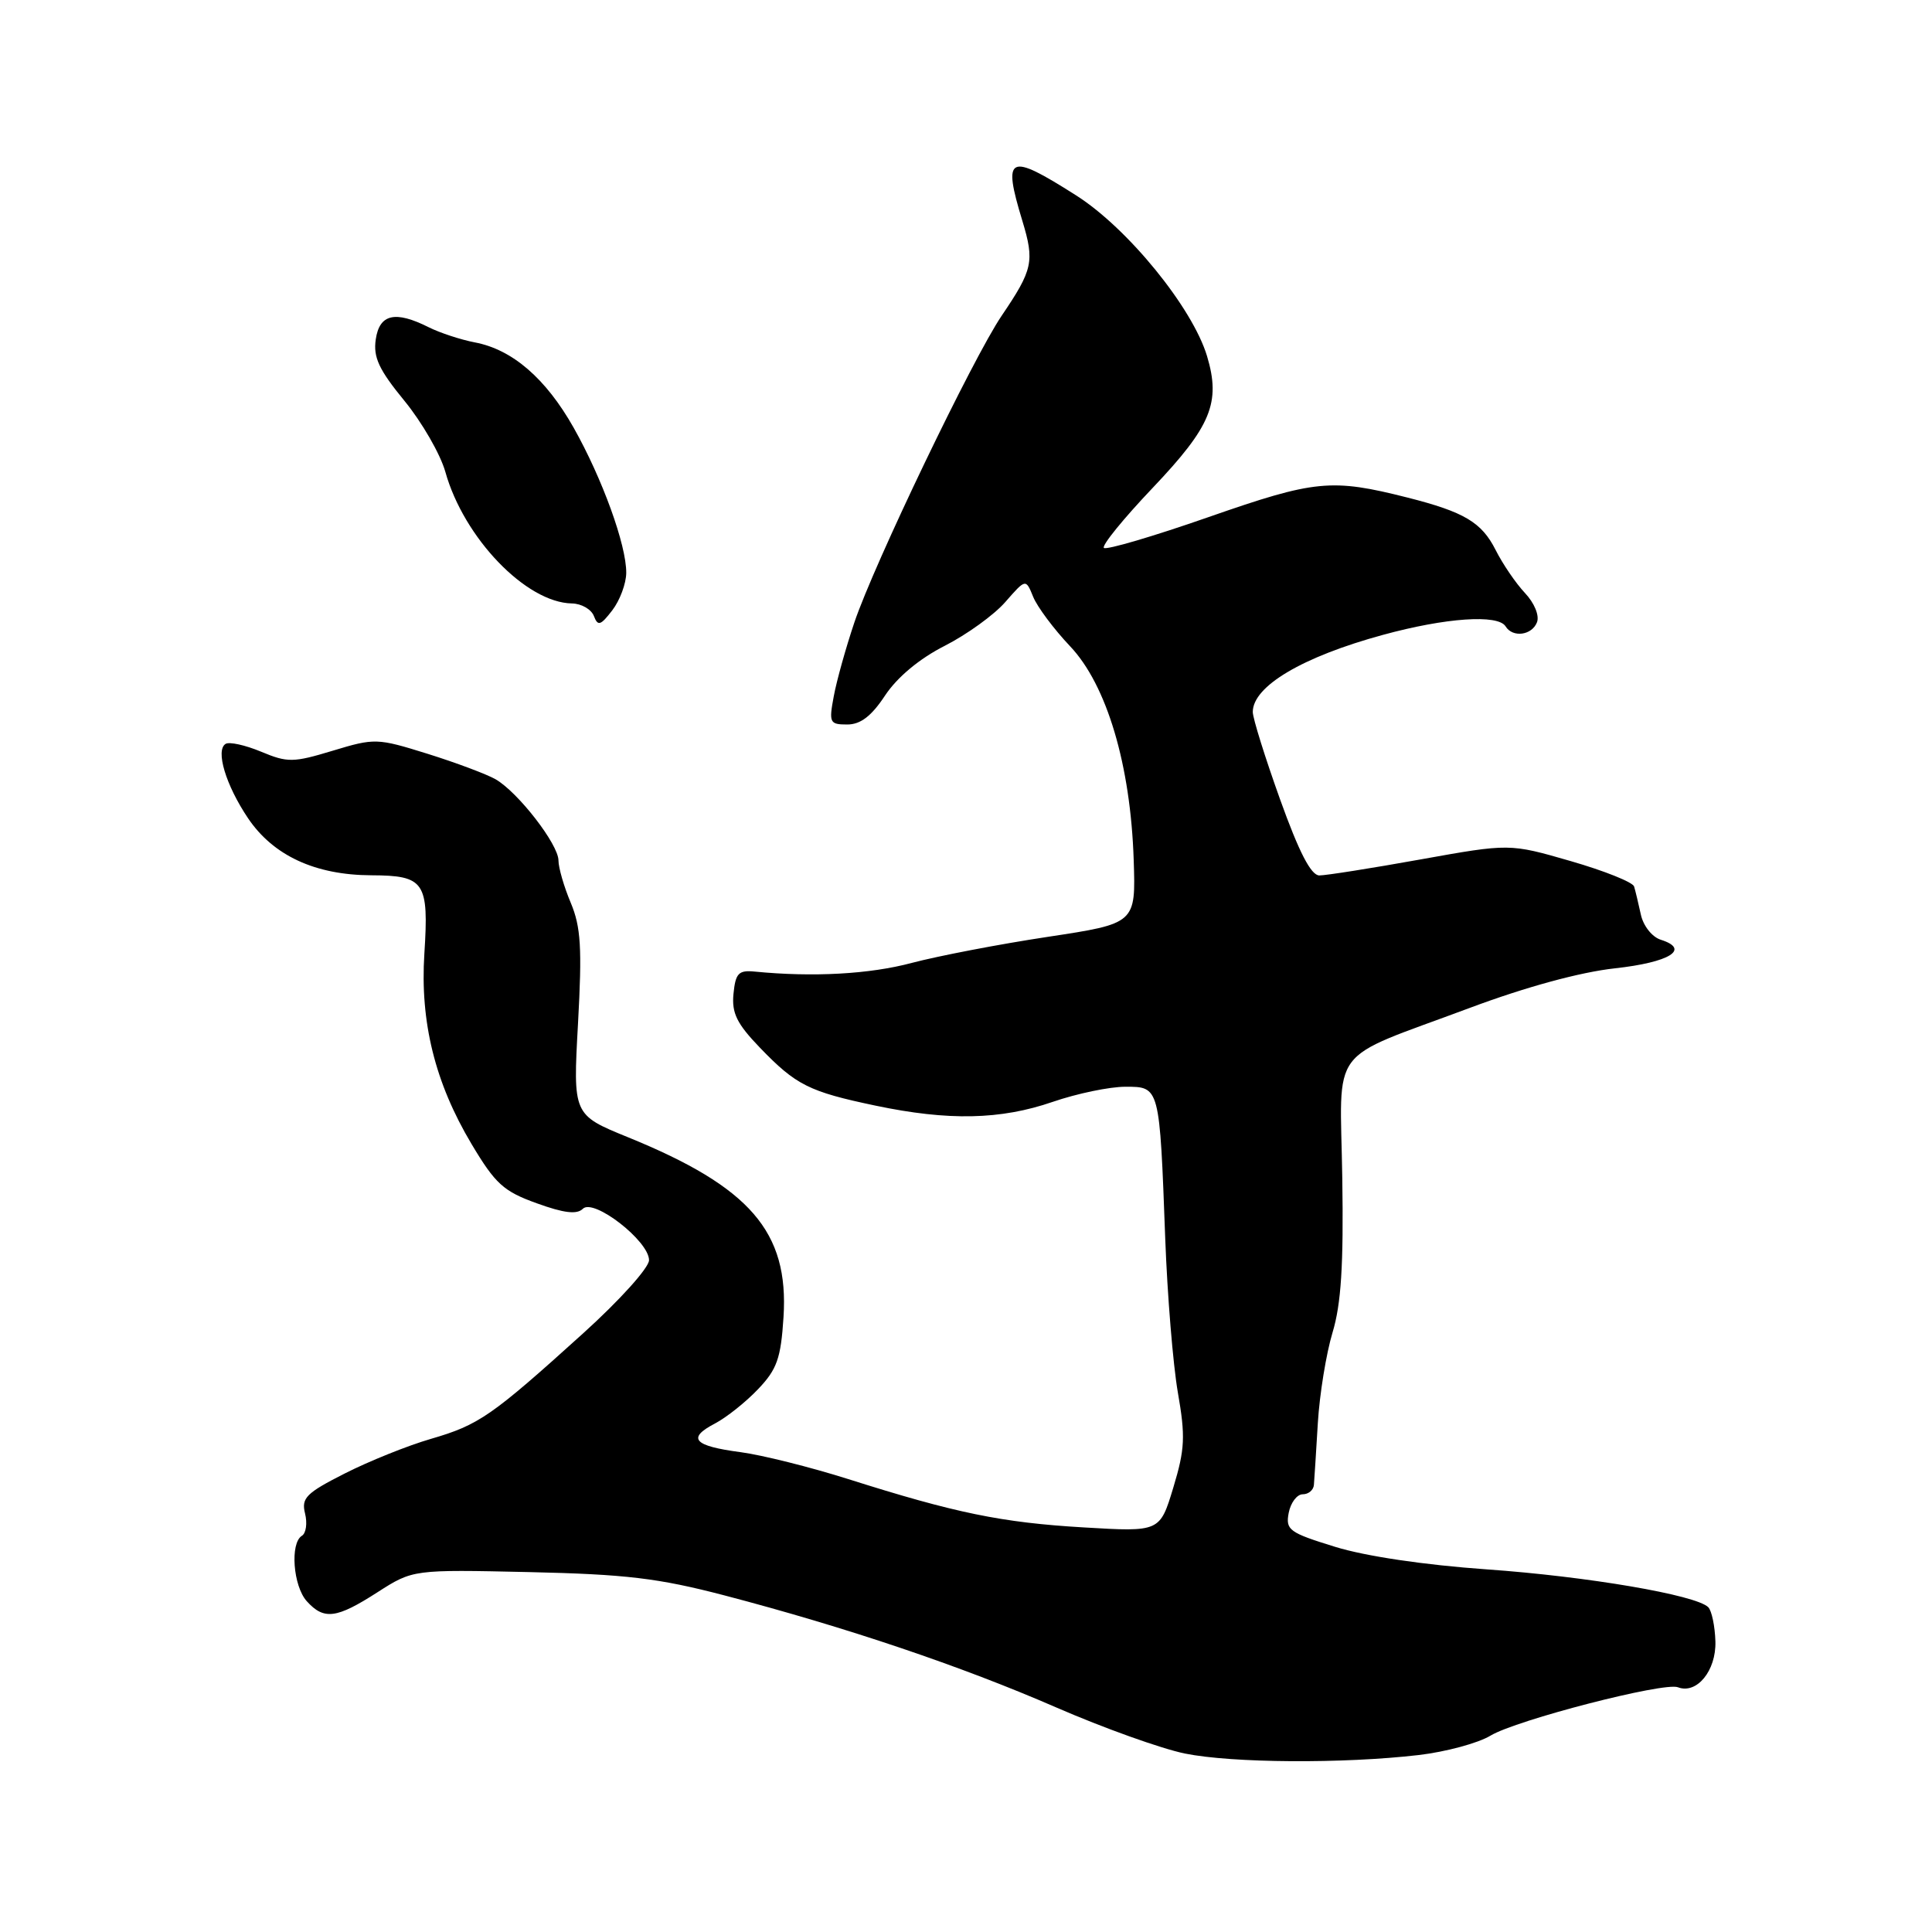 <?xml version="1.0" encoding="UTF-8" standalone="no"?>
<!DOCTYPE svg PUBLIC "-//W3C//DTD SVG 1.1//EN" "http://www.w3.org/Graphics/SVG/1.1/DTD/svg11.dtd" >
<svg xmlns="http://www.w3.org/2000/svg" xmlns:xlink="http://www.w3.org/1999/xlink" version="1.1" viewBox="0 0 256 256">
 <g >
 <path fill="currentColor"
d=" M 188.00 232.55 C 191.57 232.13 195.85 230.98 197.50 229.98 C 200.93 227.91 220.48 222.86 222.33 223.57 C 224.83 224.53 227.41 221.38 227.30 217.51 C 227.24 215.47 226.81 213.42 226.35 212.96 C 224.71 211.34 210.34 208.89 197.00 207.95 C 188.76 207.37 180.93 206.21 176.90 204.96 C 170.81 203.08 170.33 202.73 170.76 200.46 C 171.02 199.11 171.86 198.00 172.62 198.00 C 173.38 198.00 174.05 197.44 174.10 196.75 C 174.16 196.06 174.39 192.38 174.62 188.56 C 174.85 184.74 175.73 179.34 176.57 176.56 C 177.71 172.78 178.04 167.62 177.86 156.13 C 177.59 138.17 175.71 140.67 194.76 133.55 C 202.17 130.78 209.35 128.82 213.97 128.31 C 221.26 127.51 224.03 125.78 220.06 124.52 C 218.91 124.16 217.74 122.68 217.42 121.18 C 217.10 119.71 216.70 118.04 216.53 117.47 C 216.37 116.90 212.59 115.39 208.13 114.10 C 200.03 111.76 200.03 111.76 188.22 113.88 C 181.72 115.05 175.69 116.00 174.82 116.00 C 173.72 116.00 172.13 112.93 169.62 105.93 C 167.63 100.38 166.00 95.17 166.00 94.34 C 166.00 90.93 172.58 87.03 183.26 84.12 C 191.57 81.85 198.50 81.37 199.50 83.00 C 200.44 84.53 202.99 84.19 203.66 82.45 C 204.00 81.56 203.31 79.89 202.05 78.56 C 200.84 77.27 199.10 74.71 198.18 72.88 C 196.33 69.21 194.03 67.84 186.50 65.93 C 176.41 63.38 174.27 63.59 160.16 68.51 C 152.83 71.07 146.57 72.91 146.27 72.60 C 145.96 72.29 148.88 68.70 152.75 64.63 C 160.49 56.48 161.78 53.34 159.94 47.19 C 158.01 40.77 149.42 30.21 142.56 25.87 C 133.60 20.18 132.82 20.55 135.47 29.27 C 137.10 34.65 136.86 35.73 132.73 41.83 C 128.91 47.46 115.79 74.79 113.20 82.50 C 112.09 85.80 110.86 90.19 110.48 92.25 C 109.82 95.76 109.93 96.00 112.26 96.00 C 114.02 96.00 115.47 94.90 117.28 92.15 C 118.88 89.74 121.82 87.28 125.17 85.58 C 128.10 84.09 131.72 81.48 133.21 79.77 C 135.92 76.67 135.92 76.67 136.90 79.08 C 137.44 80.41 139.64 83.36 141.80 85.64 C 146.66 90.77 149.81 101.38 150.22 113.93 C 150.50 122.37 150.50 122.37 138.82 124.14 C 132.40 125.11 124.30 126.67 120.82 127.59 C 115.24 129.08 107.76 129.50 100.00 128.74 C 97.86 128.53 97.46 128.96 97.19 131.69 C 96.94 134.24 97.64 135.65 100.69 138.82 C 105.48 143.79 107.19 144.65 116.00 146.50 C 125.66 148.53 132.57 148.39 139.50 146.00 C 142.70 144.90 147.02 144.00 149.11 144.00 C 153.68 144.00 153.65 143.89 154.40 164.14 C 154.68 171.64 155.43 180.80 156.07 184.50 C 157.09 190.33 157.01 192.02 155.47 197.11 C 153.69 202.99 153.69 202.99 143.59 202.39 C 132.72 201.75 126.60 200.49 112.41 195.99 C 107.42 194.41 100.99 192.80 98.14 192.42 C 91.91 191.60 90.99 190.58 94.72 188.63 C 96.25 187.83 98.83 185.78 100.45 184.07 C 102.96 181.44 103.47 179.99 103.82 174.52 C 104.54 163.22 99.40 157.28 83.21 150.69 C 75.92 147.72 75.92 147.72 76.59 135.61 C 77.14 125.61 76.97 122.83 75.63 119.63 C 74.73 117.50 74.00 114.97 74.00 114.02 C 74.00 111.88 68.63 104.96 65.67 103.26 C 64.48 102.58 60.42 101.06 56.65 99.88 C 49.98 97.80 49.65 97.79 44.10 99.47 C 38.85 101.06 38.11 101.07 34.59 99.60 C 32.50 98.73 30.38 98.26 29.89 98.57 C 28.53 99.41 29.92 104.04 32.86 108.41 C 36.20 113.37 41.76 115.95 49.20 115.98 C 56.27 116.01 56.84 116.85 56.23 126.37 C 55.65 135.41 57.64 143.47 62.47 151.57 C 65.63 156.87 66.72 157.86 71.12 159.44 C 74.73 160.75 76.45 160.95 77.23 160.17 C 78.66 158.74 86.00 164.44 86.00 166.98 C 86.00 167.98 82.11 172.30 77.25 176.69 C 65.12 187.66 63.45 188.81 57.09 190.66 C 54.02 191.55 48.88 193.62 45.67 195.25 C 40.56 197.84 39.91 198.50 40.42 200.54 C 40.74 201.83 40.56 203.16 40.00 203.50 C 38.41 204.48 38.84 210.16 40.65 212.17 C 42.93 214.69 44.58 214.48 50.02 210.98 C 54.72 207.97 54.72 207.97 70.11 208.31 C 82.96 208.60 87.23 209.11 96.00 211.40 C 112.22 215.65 127.40 220.78 139.92 226.23 C 146.19 228.96 153.88 231.71 156.99 232.35 C 163.25 233.62 177.96 233.72 188.00 232.55 Z  M 82.98 75.91 C 83.01 72.24 79.81 63.41 76.01 56.67 C 72.32 50.14 67.89 46.31 62.92 45.37 C 61.04 45.01 58.28 44.10 56.80 43.36 C 52.36 41.13 50.28 41.61 49.79 44.97 C 49.44 47.34 50.21 48.99 53.58 53.10 C 55.91 55.94 58.35 60.18 59.01 62.52 C 61.46 71.28 69.70 79.85 75.78 79.96 C 77.04 79.98 78.34 80.73 78.69 81.62 C 79.22 83.01 79.58 82.89 81.13 80.87 C 82.13 79.57 82.97 77.33 82.98 75.91 Z "/>
</g>
</svg>